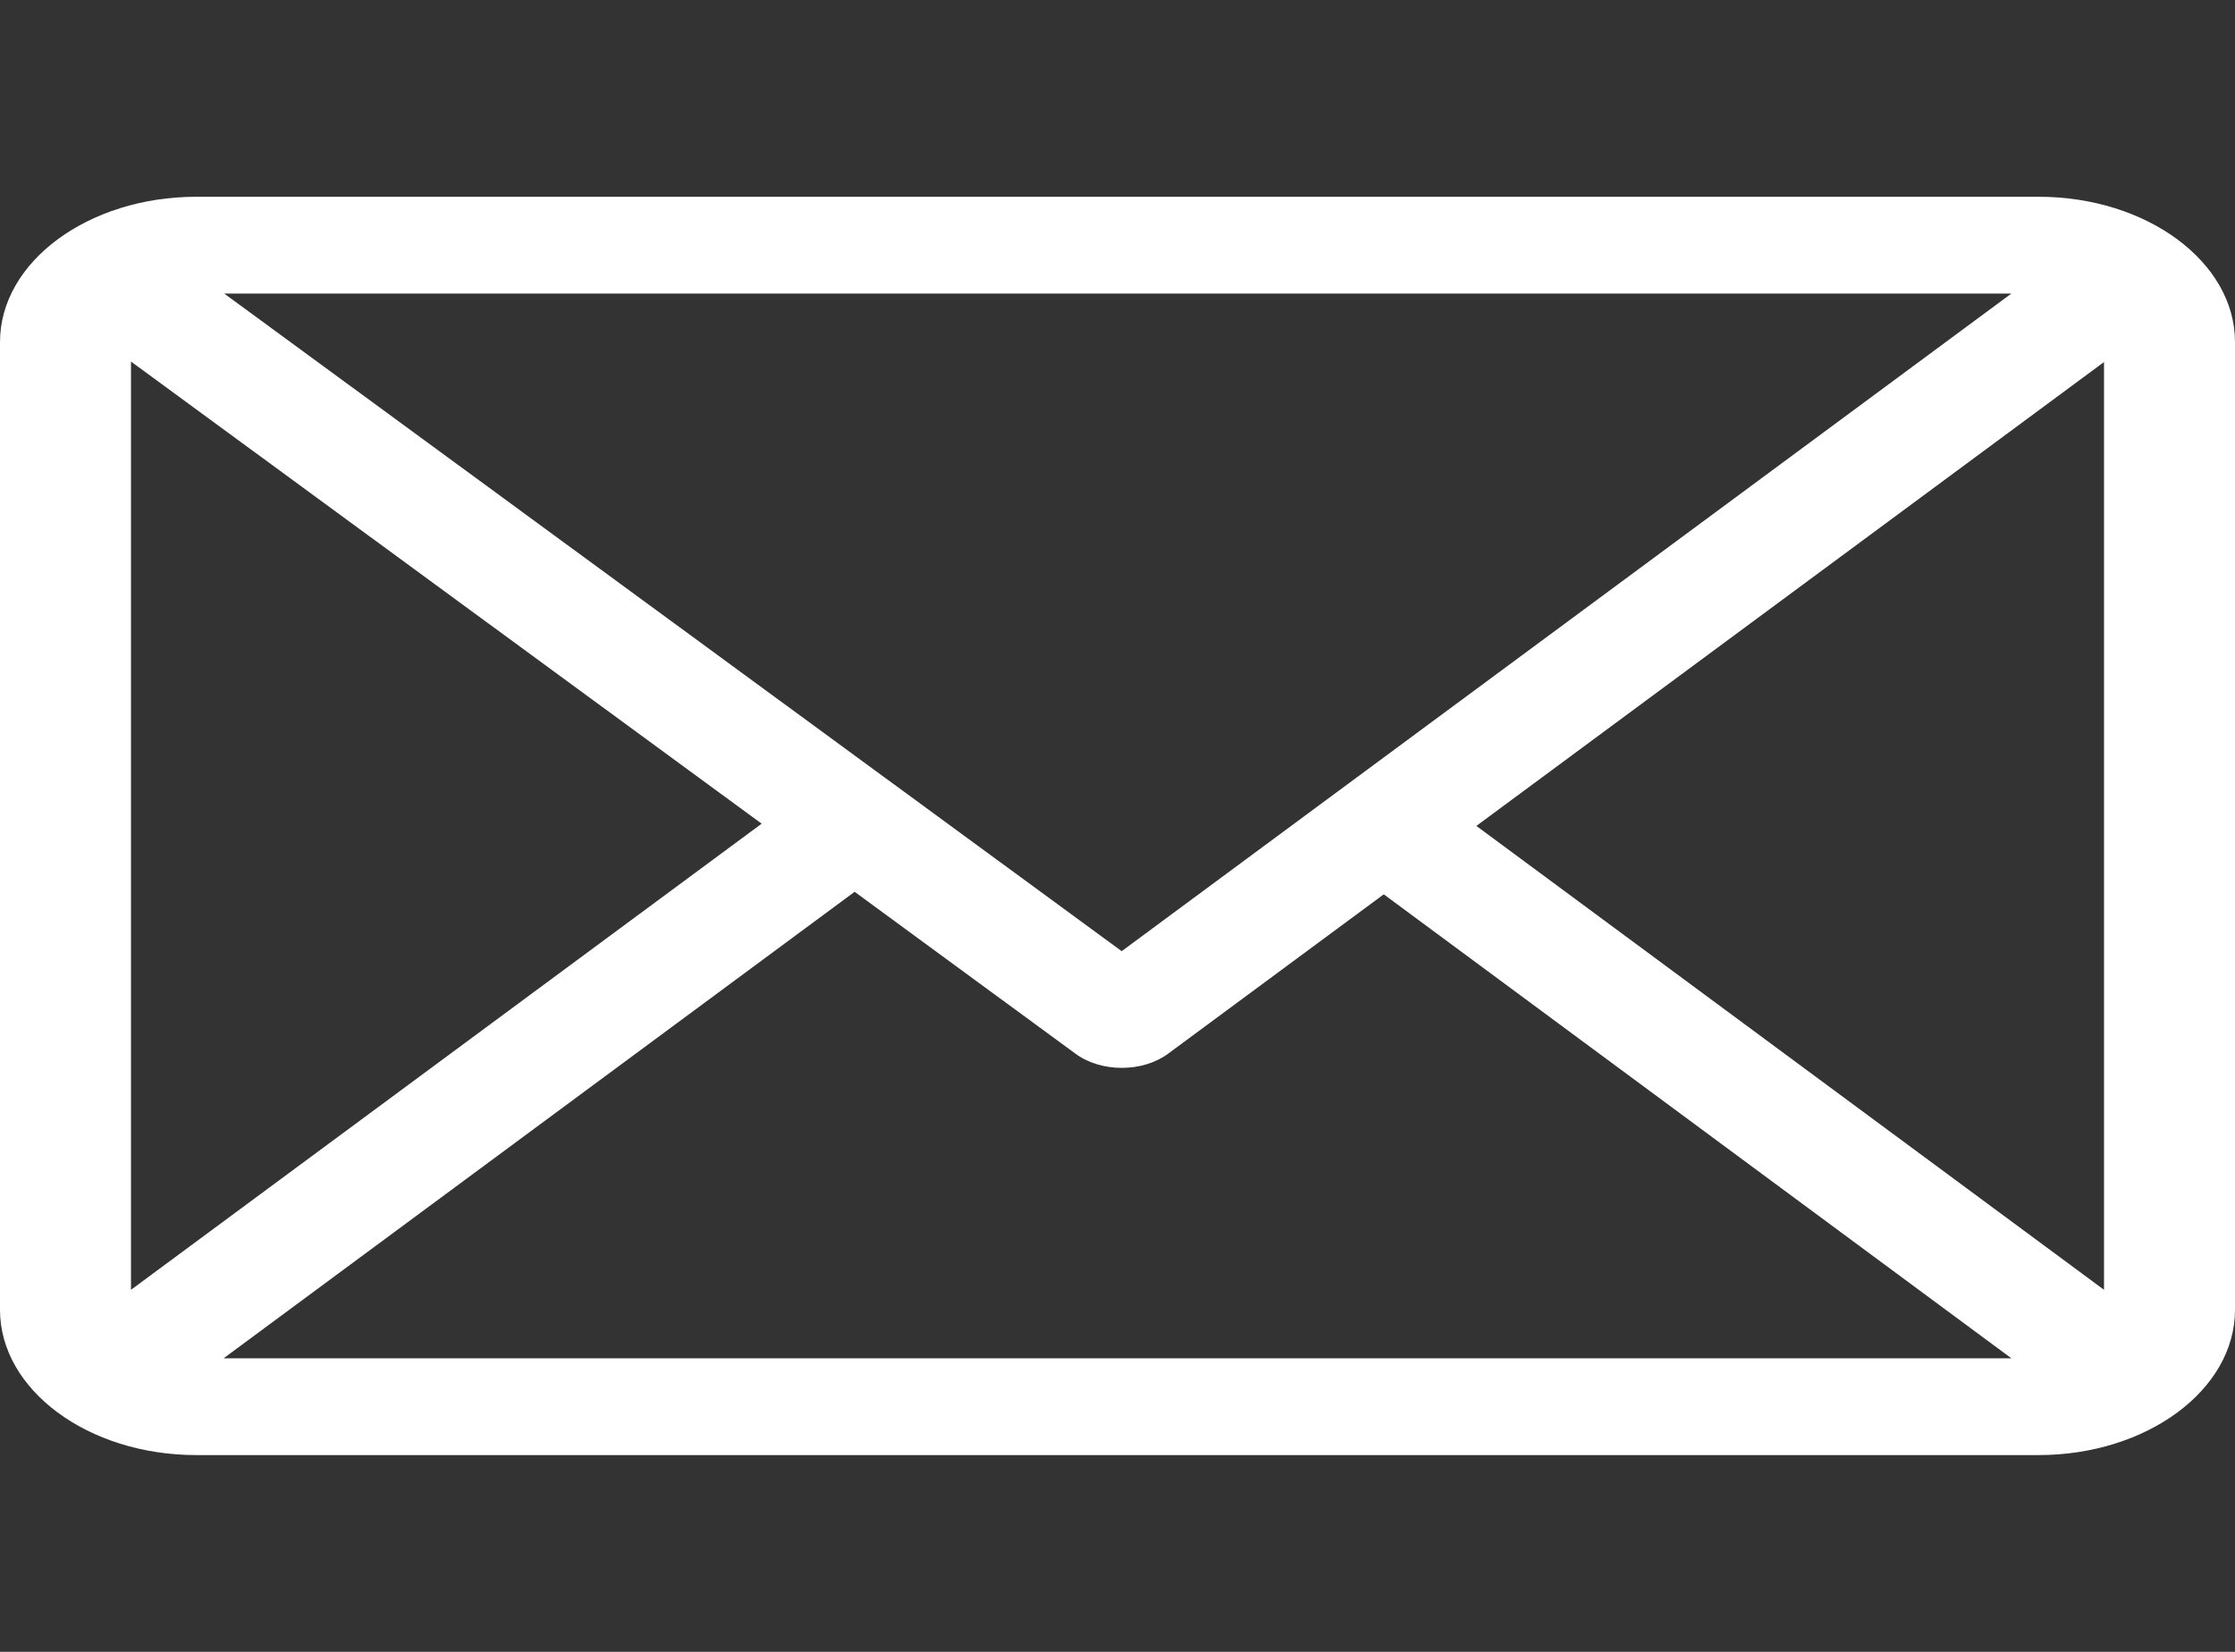 <svg width="23" height="17" viewBox="0 0 23 17" fill="none" xmlns="http://www.w3.org/2000/svg">
<rect x="0" y="0" width="23" height="17" fill="#333333" stroke="none"/>
<path d="M20.979 2.025H2.021C0.908 2.025 0 2.696 0 3.52V13.48C0 14.301 0.904 14.975 2.021 14.975H20.979C22.089 14.975 23 14.306 23 13.48V3.52C23 2.699 22.096 2.025 20.979 2.025ZM20.699 3.021L11.543 9.789L2.307 3.021H20.699ZM1.348 13.274V3.721L7.838 8.477L1.348 13.274ZM2.301 13.979L8.795 9.178L11.07 10.846C11.334 11.039 11.759 11.038 12.021 10.844L14.24 9.204L20.699 13.979H2.301ZM21.652 13.274L15.193 8.5L21.652 3.726V13.274Z" fill="white"/>
</svg>
